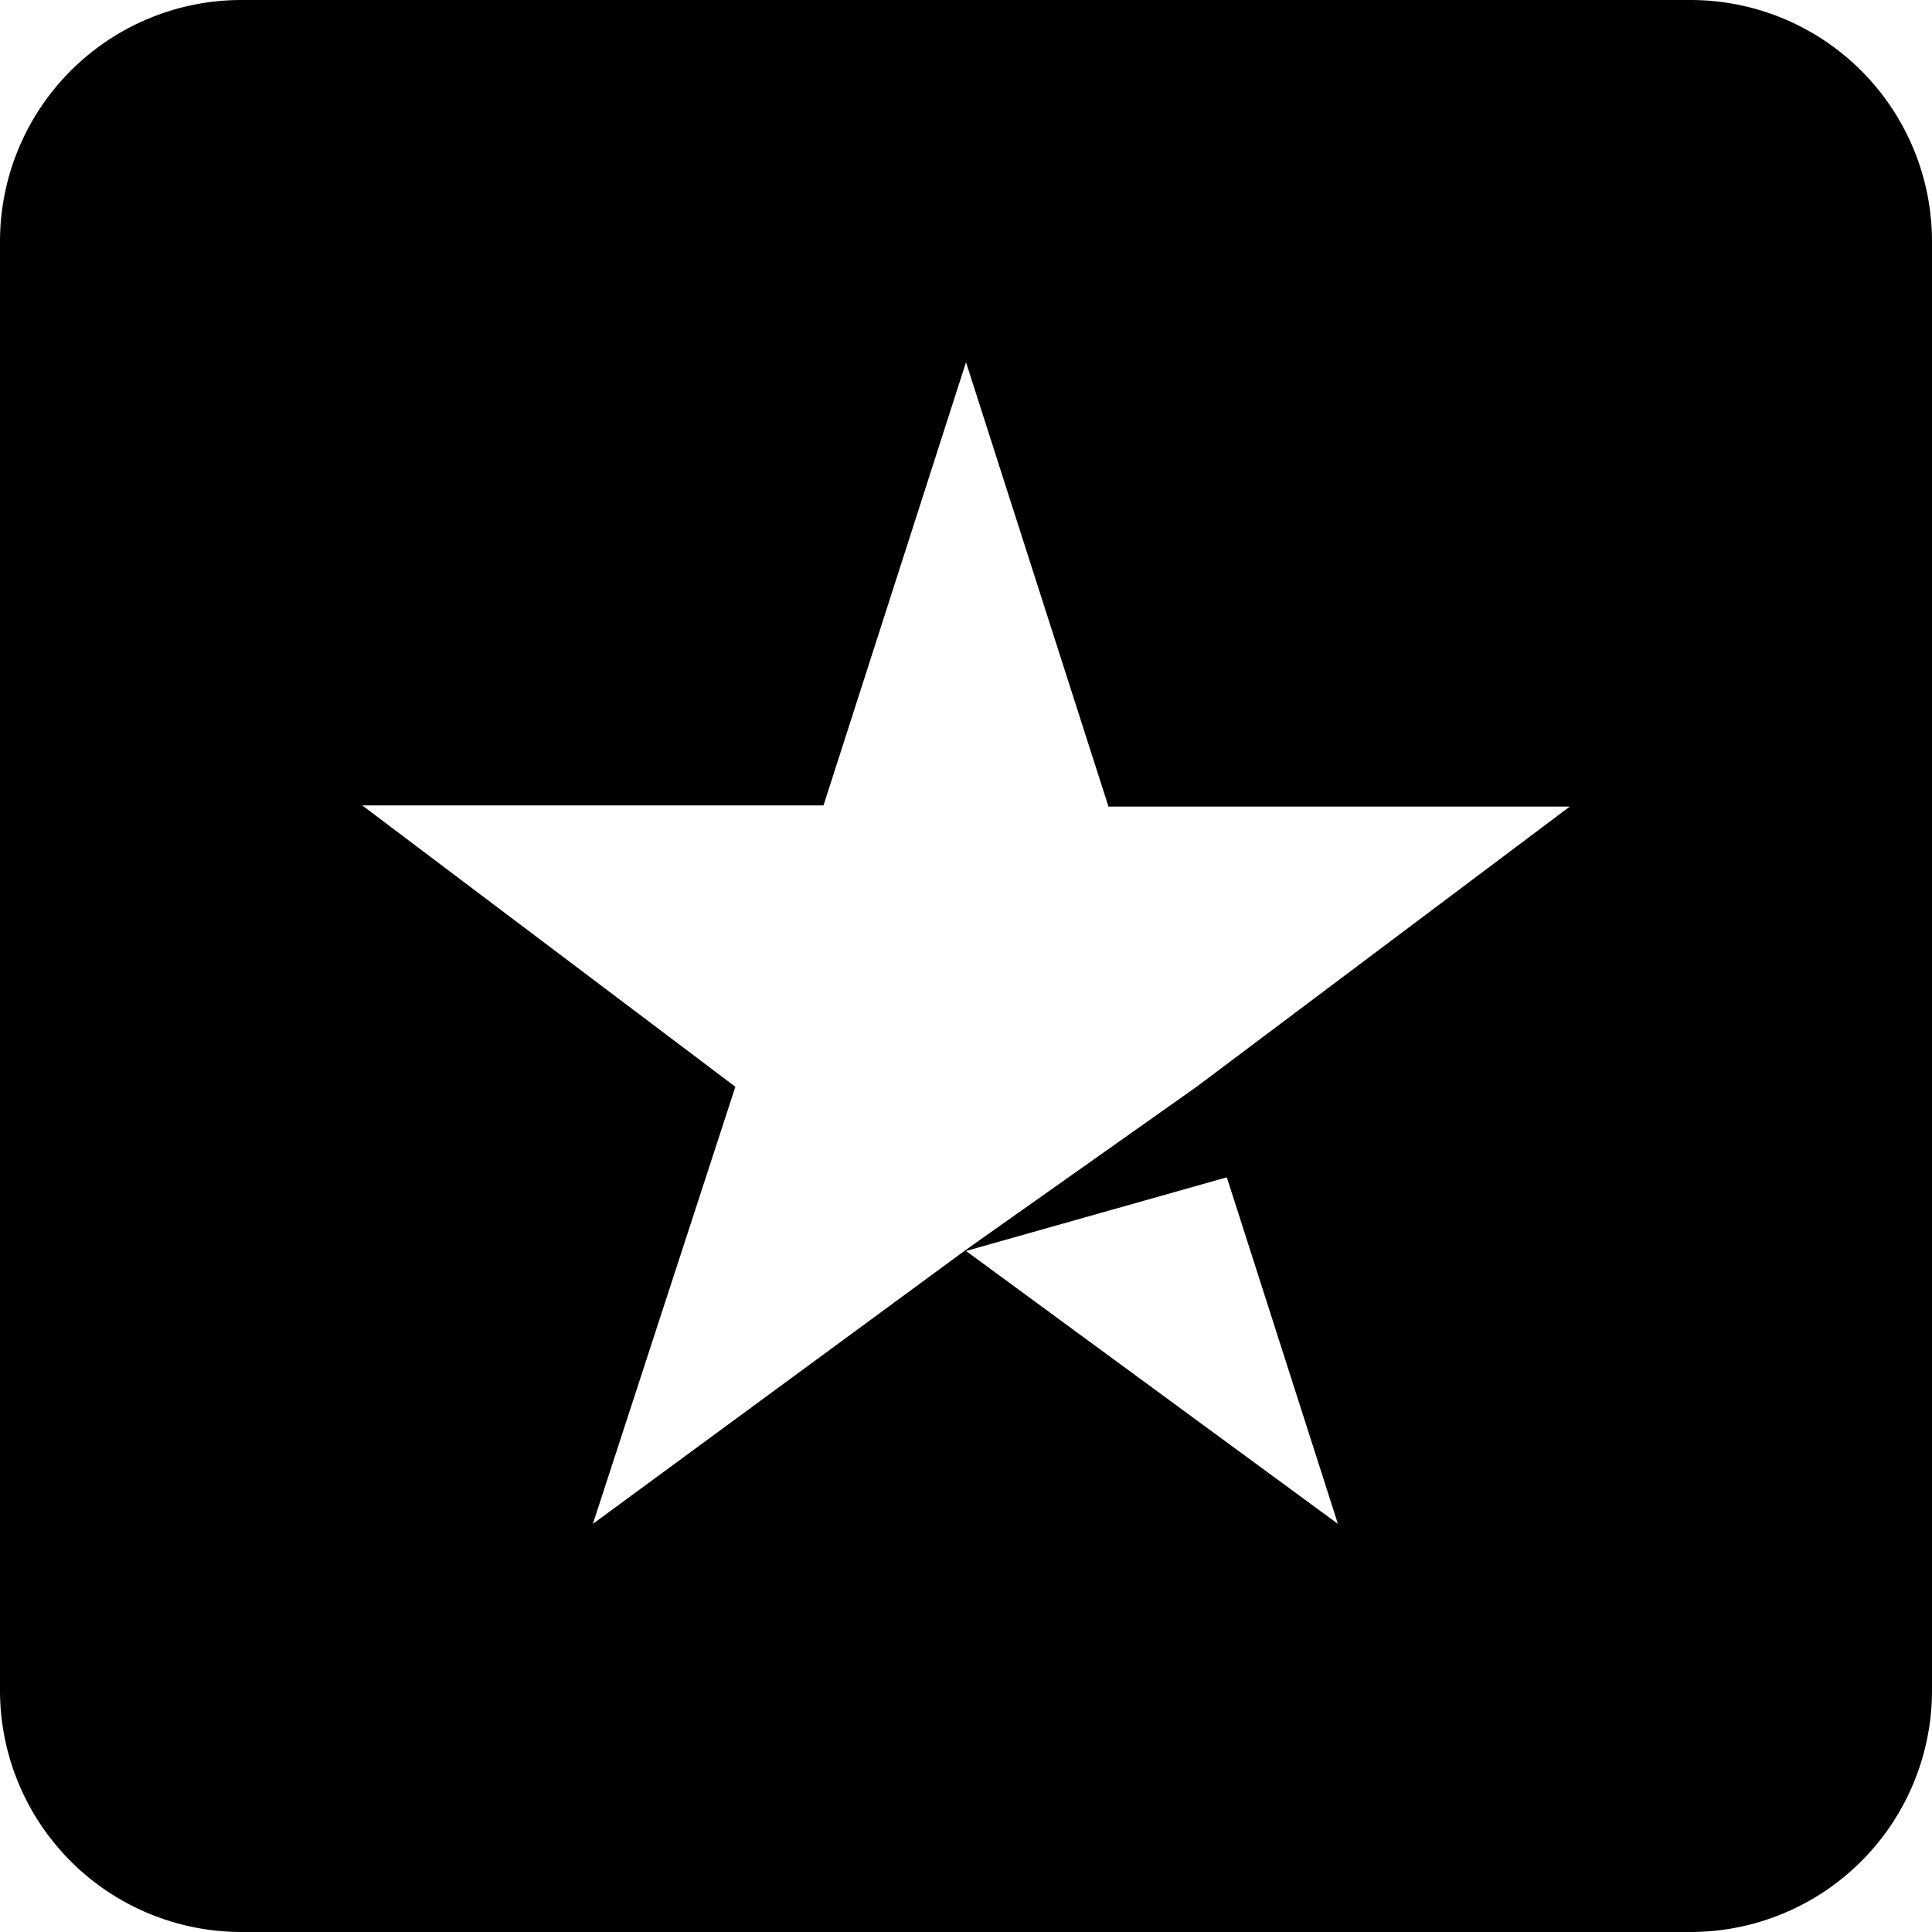 <svg height="16" viewBox="0 0 16 16" width="16" xmlns="http://www.w3.org/2000/svg">
  <path d="M14,0H2A2,2,0,0,0,0,2V14a2,2,0,0,0,2,2H14a2,2,0,0,0,2-2V2A2,2,0,0,0,14,0ZM8,10.36l2.16-.61.92,2.87ZM9.91,9,8,10.35H8L4.91,12.62,6.09,9,3,6.67H6.82L8,3,9.18,6.68H13Z" />
</svg>
